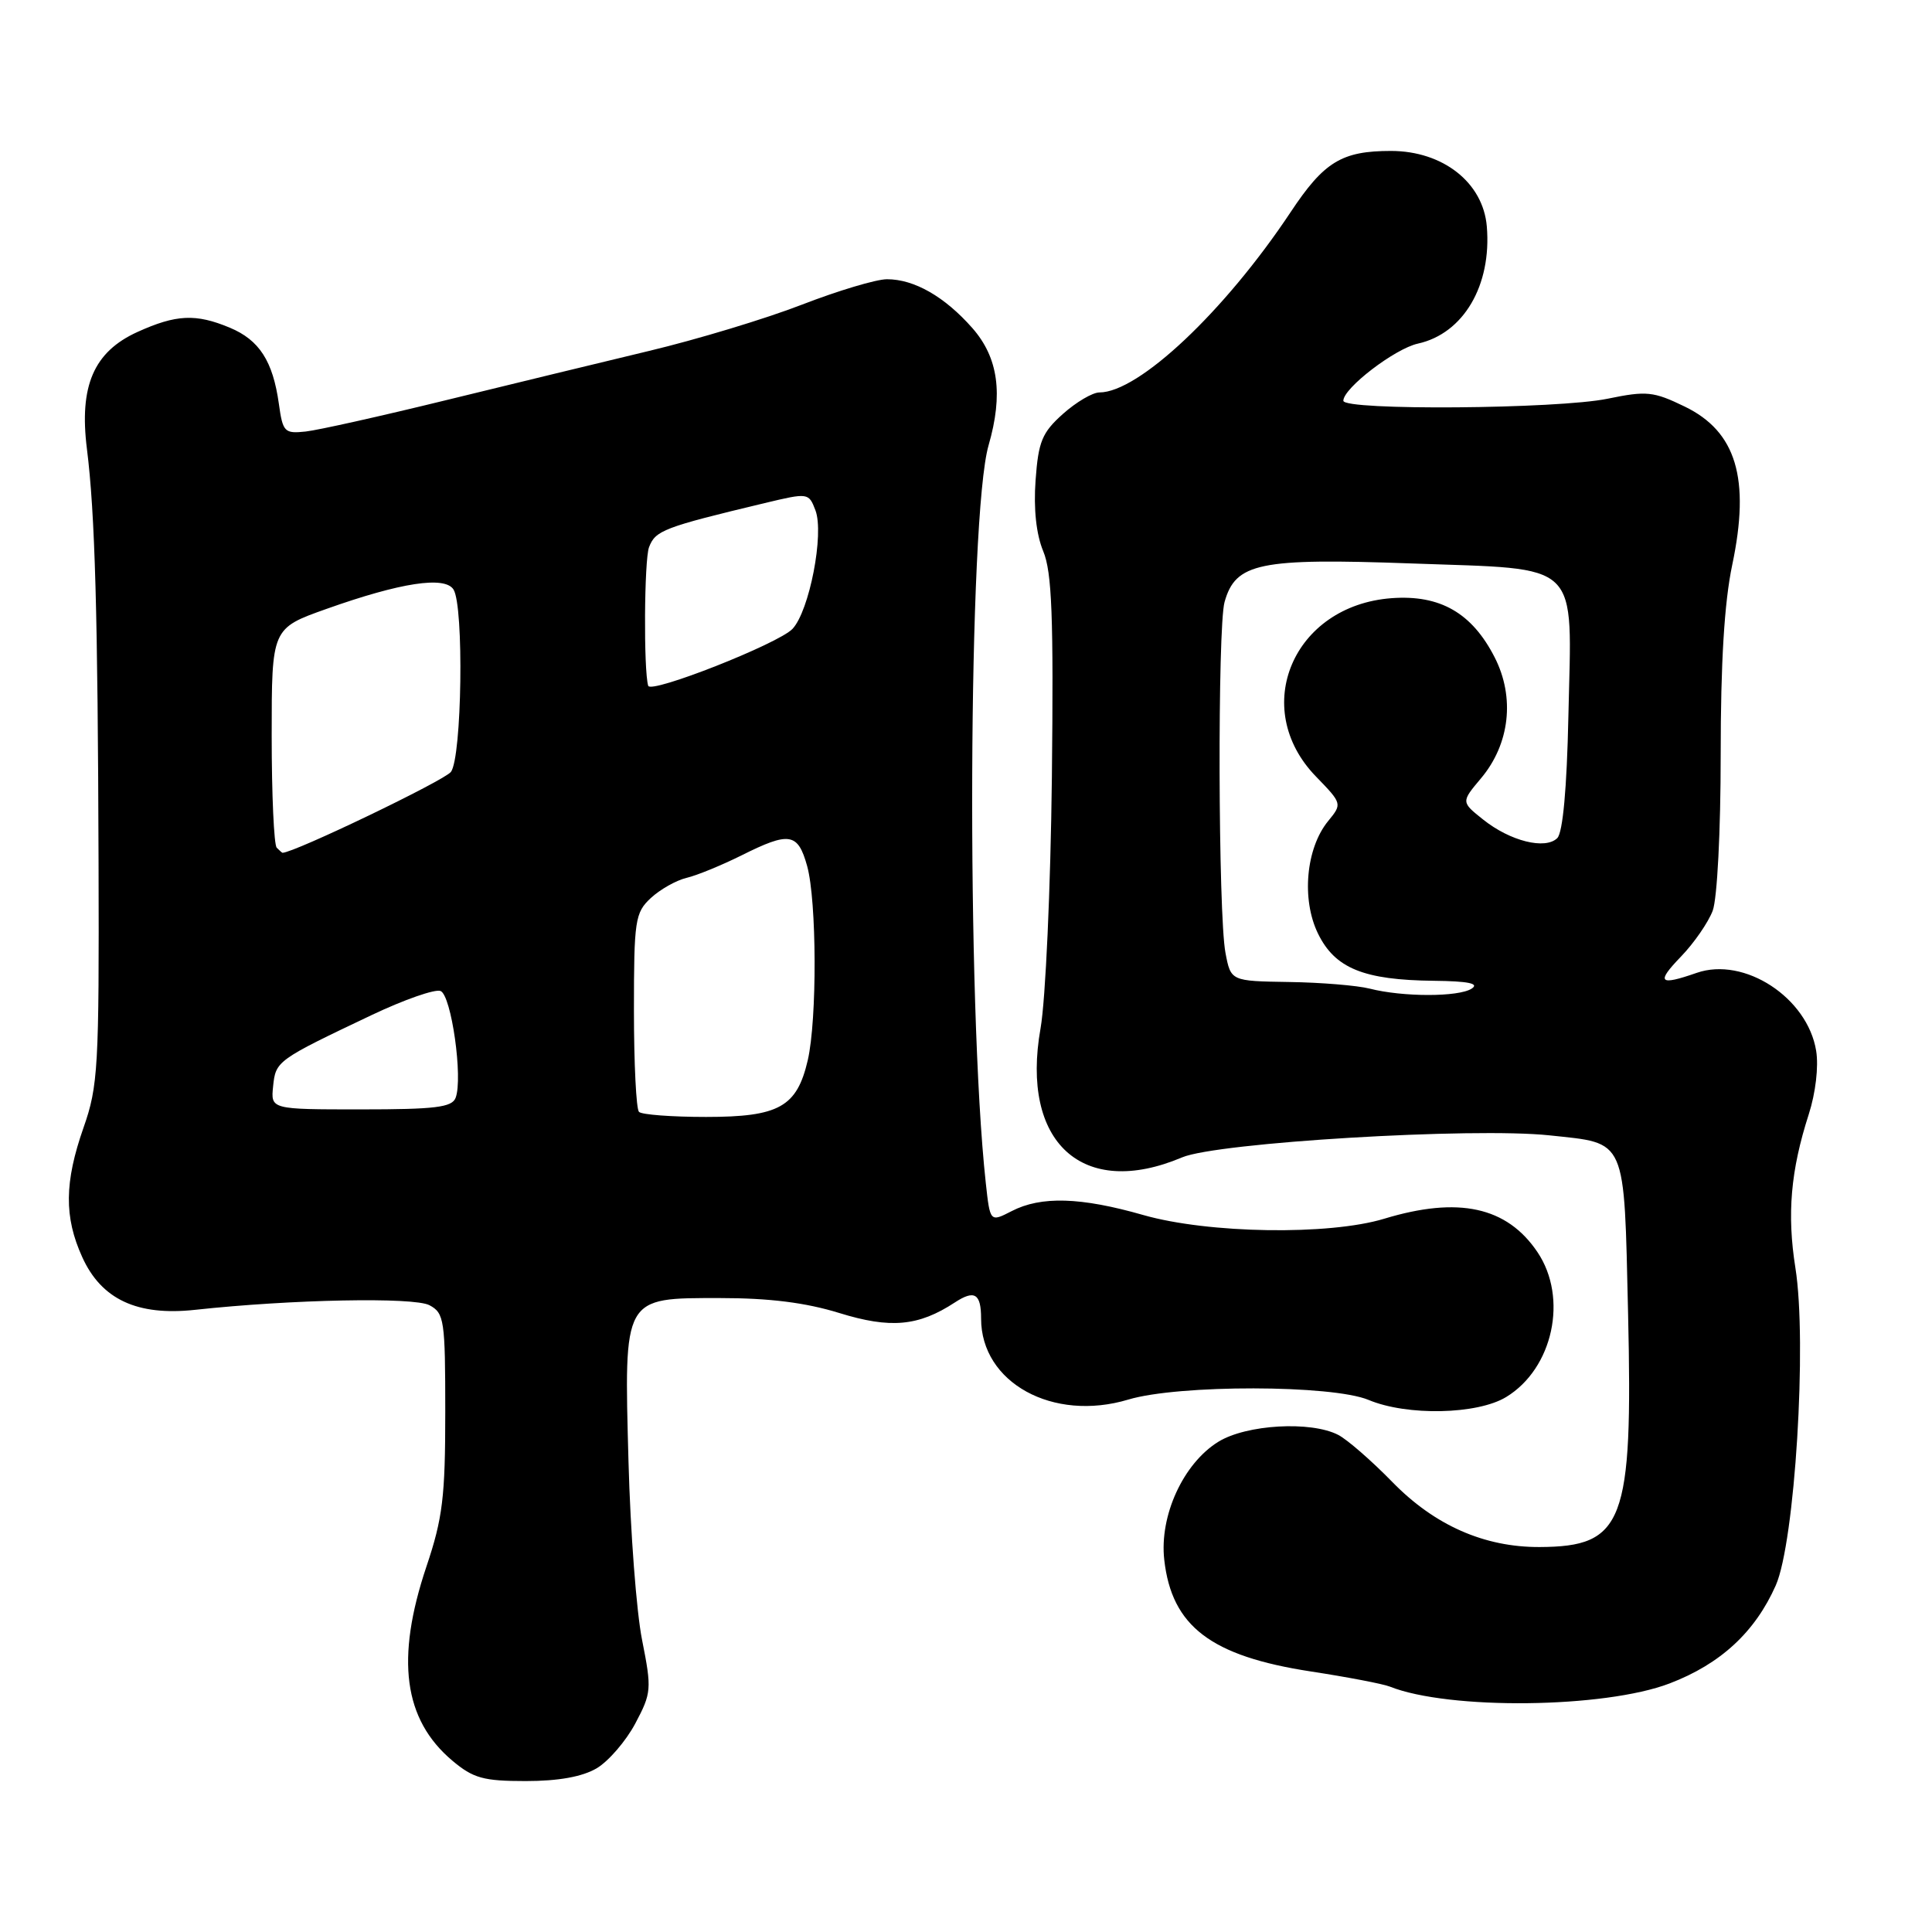 <?xml version="1.0" encoding="UTF-8" standalone="no"?>
<!DOCTYPE svg PUBLIC "-//W3C//DTD SVG 1.1//EN" "http://www.w3.org/Graphics/SVG/1.1/DTD/svg11.dtd" >
<svg xmlns="http://www.w3.org/2000/svg" xmlns:xlink="http://www.w3.org/1999/xlink" version="1.1" viewBox="0 0 256 256">
 <g >
 <path fill="currentColor"
d=" M 79.06 234.31 C 80.64 233.37 82.94 230.70 84.18 228.37 C 86.33 224.32 86.37 223.82 85.08 217.31 C 84.33 213.57 83.53 202.94 83.28 193.70 C 82.69 171.67 82.50 172.00 95.42 172.00 C 101.94 172.00 106.74 172.60 111.21 173.98 C 117.99 176.08 121.70 175.74 126.51 172.59 C 129.13 170.87 130.00 171.39 130.00 174.72 C 130.00 183.22 139.52 188.45 149.51 185.45 C 156.15 183.45 176.52 183.48 181.35 185.50 C 186.46 187.64 195.76 187.44 199.58 185.11 C 205.79 181.33 207.81 171.98 203.72 165.91 C 199.67 159.90 193.26 158.50 183.41 161.49 C 176.09 163.71 160.12 163.46 151.50 161.00 C 143.19 158.62 137.94 158.47 134.05 160.48 C 131.19 161.95 131.19 161.95 130.62 156.73 C 128.04 133.04 128.29 68.38 130.99 59.01 C 132.95 52.22 132.29 47.40 128.85 43.48 C 125.18 39.31 121.15 37.00 117.53 37.00 C 116.11 37.00 111.03 38.52 106.23 40.38 C 101.43 42.24 92.33 44.99 86.00 46.50 C 79.67 48.02 67.53 50.96 59.00 53.05 C 50.47 55.14 42.15 57.00 40.50 57.18 C 37.69 57.48 37.47 57.25 36.95 53.50 C 36.16 47.85 34.36 45.05 30.45 43.42 C 25.95 41.54 23.35 41.66 18.21 43.99 C 12.42 46.62 10.47 51.14 11.52 59.50 C 12.59 68.02 12.96 81.31 13.06 114.50 C 13.14 141.40 13.00 143.93 11.07 149.41 C 8.53 156.66 8.48 161.26 10.90 166.58 C 13.44 172.18 18.18 174.39 25.84 173.56 C 38.64 172.17 54.85 171.85 56.91 172.95 C 58.87 174.00 59.00 174.91 59.00 187.11 C 59.00 198.36 58.66 201.17 56.50 207.59 C 52.40 219.82 53.47 227.85 59.94 233.30 C 62.71 235.63 64.05 236.00 69.67 236.00 C 74.00 236.00 77.15 235.43 79.06 234.31 Z  M 221.24 223.06 C 227.99 220.48 232.56 216.25 235.30 210.07 C 237.83 204.34 239.47 177.87 237.90 168.00 C 236.77 160.88 237.27 155.10 239.67 147.65 C 240.58 144.82 240.99 141.32 240.65 139.24 C 239.51 132.19 231.12 126.72 224.82 128.91 C 219.83 130.65 219.40 130.21 222.74 126.75 C 224.47 124.96 226.35 122.23 226.94 120.68 C 227.54 119.08 228.00 110.17 228.00 100.00 C 228.00 87.79 228.48 79.83 229.53 74.85 C 231.94 63.41 230.07 57.18 223.23 53.87 C 219.08 51.86 218.18 51.77 213.03 52.83 C 206.42 54.20 178.00 54.42 178.00 53.10 C 178.00 51.43 184.83 46.20 187.88 45.53 C 193.92 44.20 197.67 37.81 197.01 30.00 C 196.52 24.19 191.20 20.01 184.32 20.00 C 177.79 20.00 175.44 21.43 171.00 28.13 C 162.27 41.26 150.88 52.00 145.68 52.00 C 144.77 52.00 142.60 53.28 140.84 54.85 C 138.08 57.32 137.59 58.50 137.22 63.63 C 136.94 67.44 137.31 70.81 138.23 73.03 C 139.39 75.82 139.61 81.68 139.38 103.00 C 139.21 117.71 138.54 132.50 137.88 136.25 C 135.19 151.39 143.45 158.94 156.63 153.36 C 161.28 151.39 195.19 149.36 205.31 150.44 C 215.63 151.55 215.18 150.52 215.73 174.08 C 216.37 201.77 215.16 204.94 204.00 204.99 C 196.68 205.02 190.10 202.12 184.50 196.38 C 181.75 193.56 178.52 190.75 177.32 190.13 C 173.69 188.26 165.15 188.75 161.44 191.04 C 156.79 193.91 153.61 200.84 154.27 206.68 C 155.26 215.50 160.46 219.45 173.71 221.48 C 178.54 222.22 183.24 223.12 184.15 223.48 C 191.98 226.60 212.61 226.37 221.24 223.06 Z  M 84.67 147.33 C 84.30 146.97 84.00 140.91 84.00 133.87 C 84.00 121.93 84.15 120.94 86.23 119.00 C 87.46 117.86 89.59 116.65 90.98 116.32 C 92.37 115.99 95.62 114.65 98.22 113.36 C 104.61 110.16 105.72 110.34 106.95 114.75 C 108.23 119.38 108.28 135.09 107.03 140.50 C 105.59 146.68 103.22 148.00 93.56 148.00 C 89.03 148.00 85.03 147.70 84.67 147.33 Z  M 36.19 143.93 C 36.53 140.58 36.70 140.46 49.27 134.49 C 53.55 132.46 57.64 131.03 58.37 131.31 C 59.81 131.86 61.37 142.88 60.37 145.47 C 59.89 146.73 57.65 147.00 47.83 147.00 C 35.87 147.00 35.87 147.00 36.19 143.93 Z  M 36.67 112.33 C 36.30 111.97 36.00 105.28 36.00 97.46 C 36.00 83.26 36.00 83.26 43.27 80.68 C 53.09 77.19 58.94 76.30 60.09 78.11 C 61.49 80.32 61.21 100.34 59.75 102.28 C 58.88 103.43 38.97 113.00 37.43 113.00 C 37.38 113.00 37.03 112.70 36.67 112.33 Z  M 85.89 90.87 C 85.27 88.83 85.36 74.19 86.00 72.51 C 86.84 70.29 87.92 69.87 101.33 66.66 C 107.10 65.28 107.16 65.29 108.05 67.62 C 109.23 70.73 107.25 80.95 105.01 83.33 C 103.16 85.29 86.22 91.97 85.89 90.87 Z  M 181.50 131.00 C 179.85 130.58 175.03 130.18 170.80 130.12 C 163.09 130.00 163.09 130.00 162.38 126.25 C 161.41 121.12 161.32 83.15 162.26 79.77 C 163.72 74.58 166.84 73.93 187.03 74.66 C 209.78 75.49 208.27 74.03 207.82 94.89 C 207.62 104.47 207.08 110.32 206.35 111.05 C 204.77 112.62 200.11 111.46 196.53 108.60 C 193.60 106.27 193.60 106.27 196.24 103.13 C 200.06 98.59 200.76 92.40 198.05 87.10 C 195.05 81.22 190.82 78.79 184.41 79.26 C 171.35 80.22 165.57 93.81 174.36 102.88 C 177.85 106.48 177.86 106.51 175.99 108.79 C 173.04 112.39 172.43 119.17 174.64 123.70 C 176.89 128.31 180.69 129.86 190.00 129.96 C 194.58 130.01 196.06 130.32 195.00 131.00 C 193.27 132.12 185.89 132.12 181.50 131.00 Z "/>
</g>
</svg>